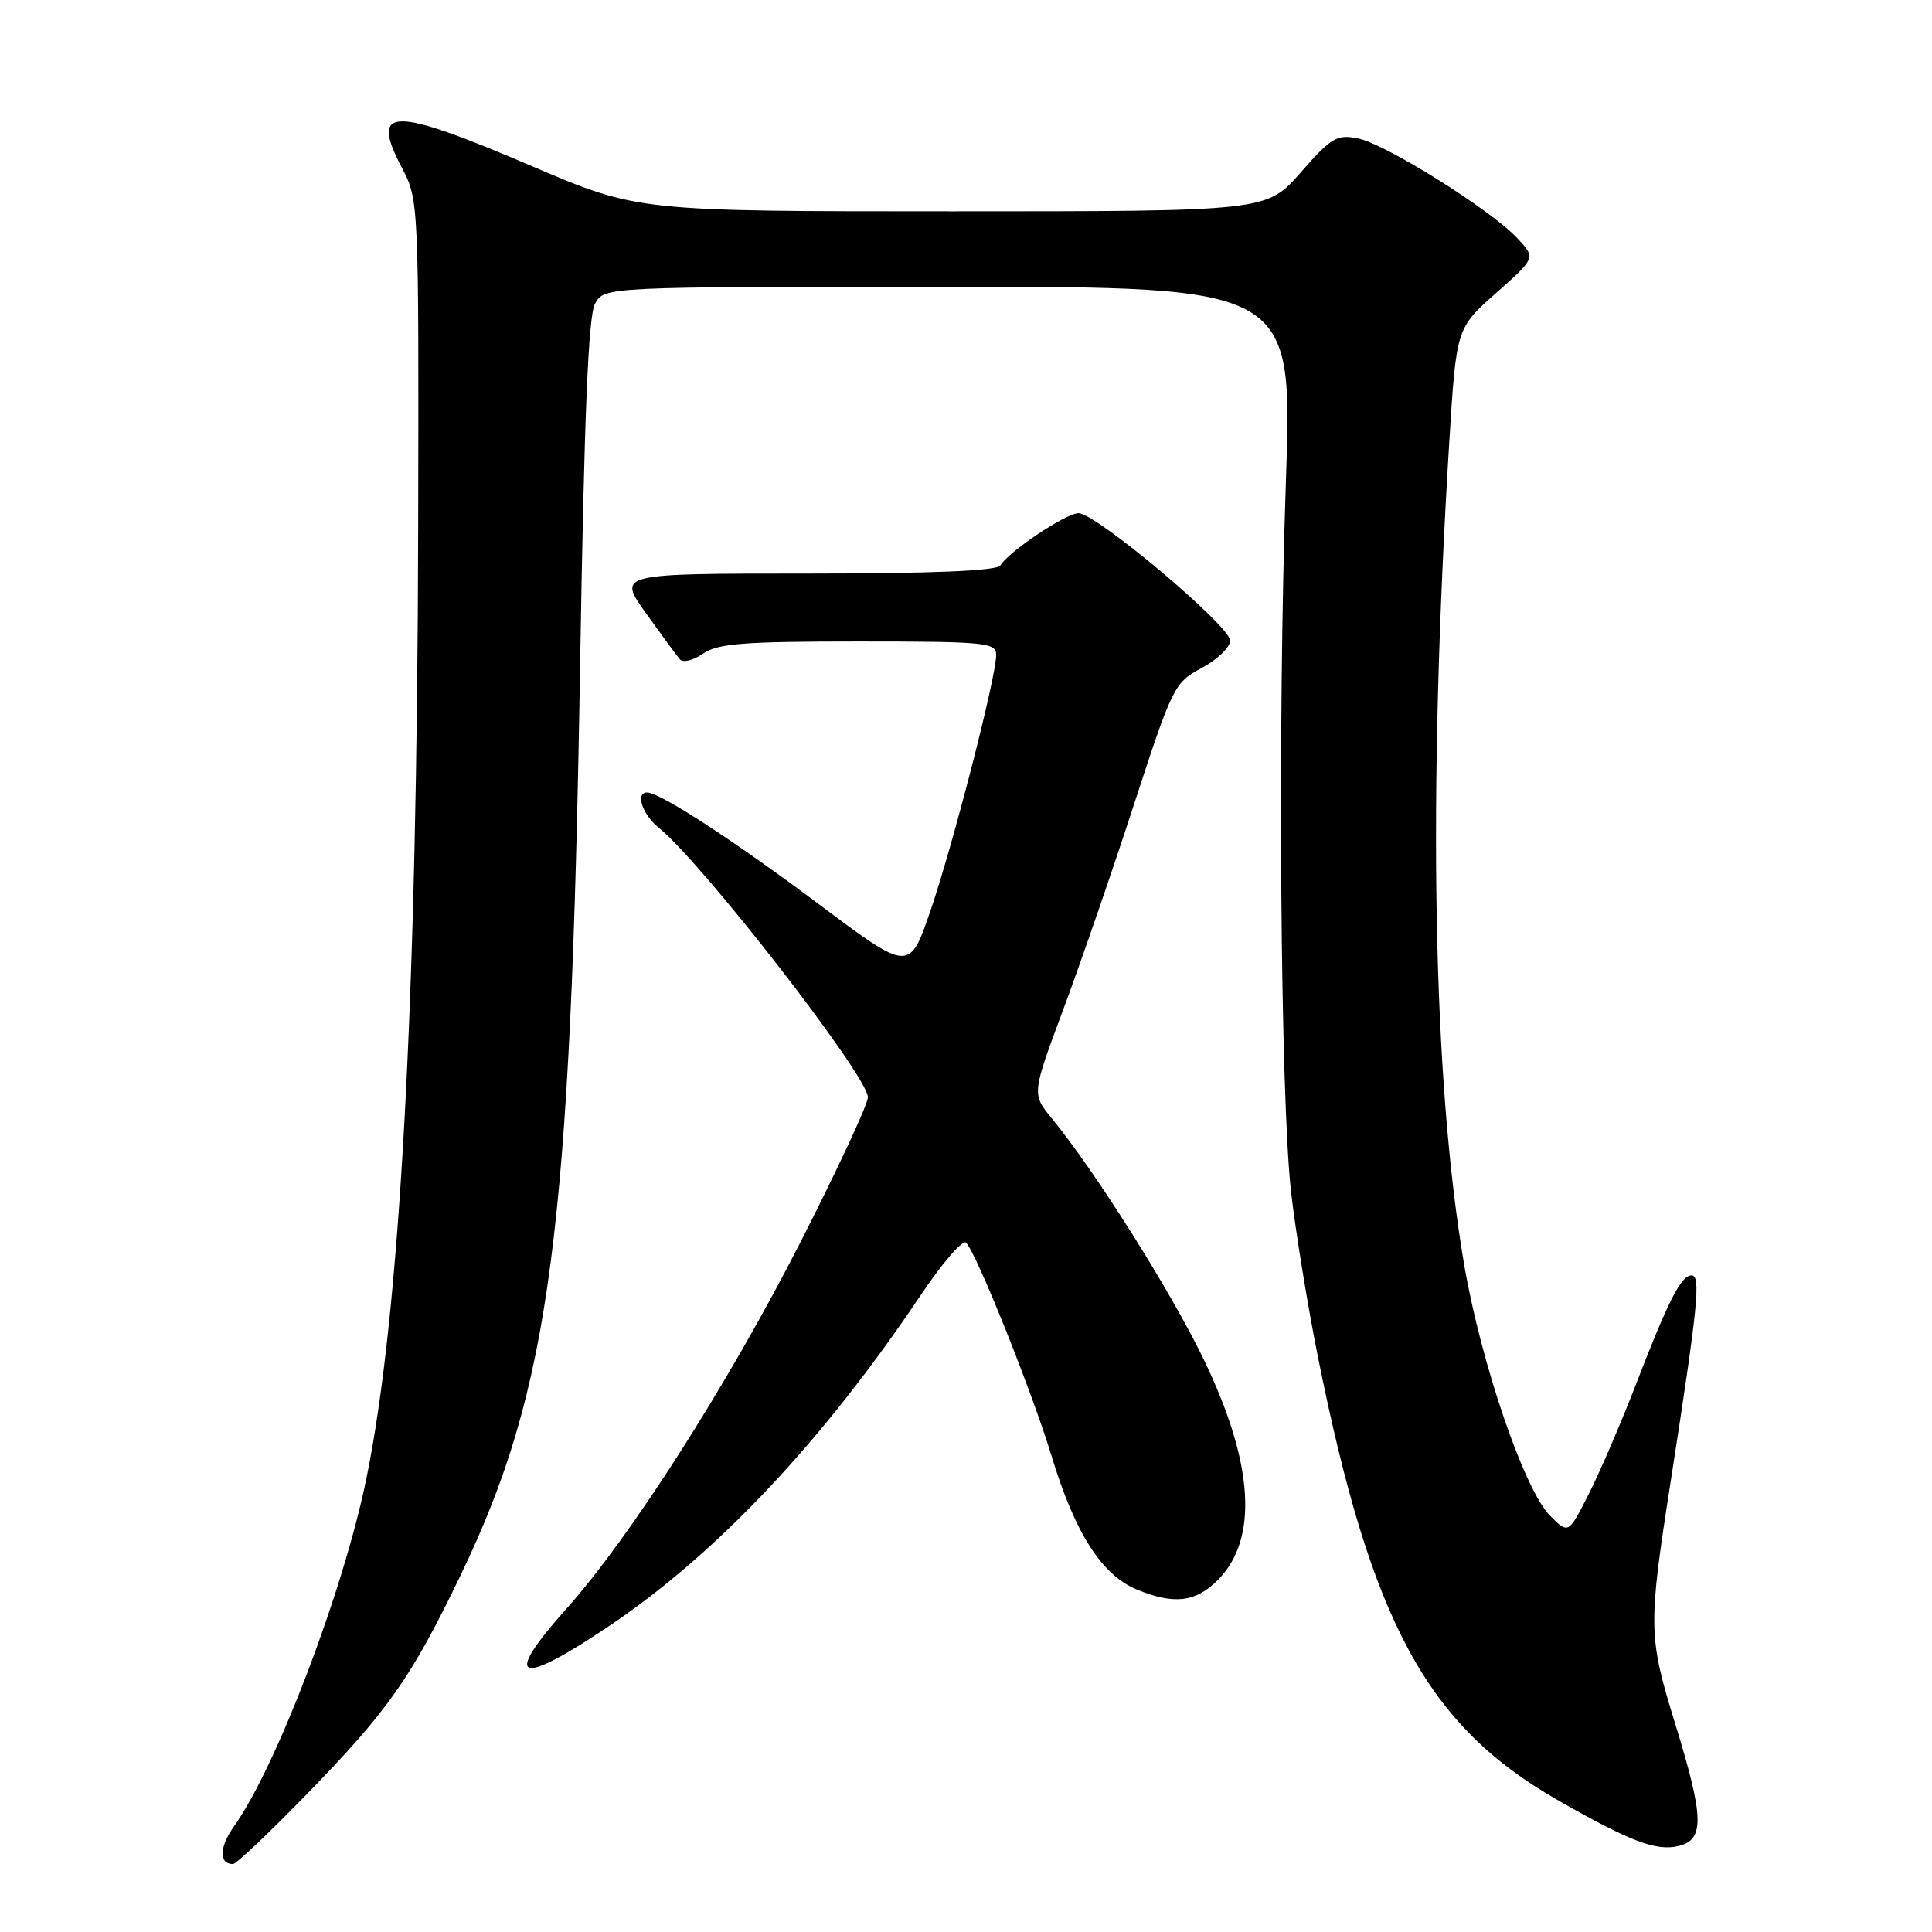 <?xml version="1.0" encoding="UTF-8" standalone="no"?>
<!DOCTYPE svg PUBLIC "-//W3C//DTD SVG 1.1//EN" "http://www.w3.org/Graphics/SVG/1.1/DTD/svg11.dtd" >
<svg xmlns="http://www.w3.org/2000/svg" xmlns:xlink="http://www.w3.org/1999/xlink" version="1.1" viewBox="0 0 256 256">
 <g >
 <path fill="currentColor"
d=" M 40.64 237.75 C 51.41 226.69 54.48 222.33 61.00 208.79 C 72.94 183.98 75.64 163.43 76.87 88.00 C 77.41 55.15 77.95 41.87 78.84 40.25 C 80.07 38.00 80.07 38.00 125.67 38.00 C 171.28 38.00 171.28 38.00 170.39 63.75 C 169.28 95.74 169.65 145.35 171.08 158.00 C 171.68 163.22 173.28 173.08 174.65 179.89 C 181.73 215.07 189.10 228.66 206.50 238.58 C 216.04 244.03 219.52 245.34 222.48 244.59 C 225.87 243.74 225.78 240.79 222.00 228.50 C 218.38 216.75 218.36 215.63 221.42 196.00 C 225.00 172.98 225.40 169.00 224.14 169.00 C 222.75 169.00 221.06 172.31 216.72 183.57 C 214.79 188.56 212.00 195.03 210.52 197.96 C 207.82 203.28 207.82 203.28 205.40 200.85 C 201.99 197.44 196.26 180.69 194.01 167.58 C 189.83 143.11 189.15 105.43 192.04 58.50 C 192.97 43.50 192.97 43.50 198.23 38.83 C 203.50 34.17 203.50 34.17 201.04 31.55 C 197.50 27.77 183.60 19.07 179.94 18.34 C 177.14 17.78 176.40 18.22 172.34 22.86 C 167.84 28.00 167.84 28.00 126.17 28.00 C 84.49 28.00 84.49 28.00 70.49 22.02 C 51.89 14.06 48.98 14.09 53.23 22.18 C 55.49 26.49 55.50 26.64 55.41 70.00 C 55.28 132.64 53.01 174.23 48.53 196.00 C 45.47 210.91 36.63 234.10 31.00 242.01 C 29.05 244.74 29.00 247.00 30.87 247.00 C 31.29 247.00 35.69 242.84 40.64 237.75 Z  M 81.00 215.26 C 95.18 205.66 109.11 190.83 121.97 171.66 C 124.86 167.35 127.58 164.20 128.01 164.66 C 129.46 166.20 136.74 184.39 139.36 193.00 C 142.43 203.11 145.97 208.67 150.57 210.59 C 155.50 212.65 158.40 212.33 161.34 209.39 C 166.79 203.94 166.15 193.88 159.47 180.07 C 155.11 171.05 145.11 155.19 139.40 148.23 C 136.71 144.96 136.71 144.96 140.90 133.73 C 143.20 127.55 147.43 115.30 150.29 106.50 C 155.35 90.97 155.61 90.44 159.25 88.50 C 161.31 87.40 163.00 85.77 163.00 84.88 C 163.00 82.94 145.23 68.00 142.92 68.00 C 141.25 68.00 133.71 73.04 132.54 74.93 C 132.10 75.64 123.49 76.00 106.86 76.00 C 81.83 76.00 81.83 76.00 85.59 81.25 C 87.66 84.14 89.68 86.89 90.09 87.37 C 90.50 87.84 91.87 87.50 93.14 86.62 C 95.06 85.27 98.51 85.00 113.72 85.00 C 130.56 85.00 132.00 85.14 132.00 86.78 C 132.00 89.70 126.29 111.91 123.30 120.65 C 120.50 128.80 120.50 128.80 108.50 119.81 C 97.29 111.41 87.49 105.03 85.75 105.01 C 84.14 104.99 85.12 107.95 87.28 109.68 C 92.98 114.22 115.00 142.59 115.00 145.39 C 115.00 146.33 110.93 155.06 105.96 164.80 C 96.40 183.52 83.48 203.75 75.06 213.16 C 66.40 222.84 68.63 223.63 81.00 215.26 Z "/>
</g>
</svg>